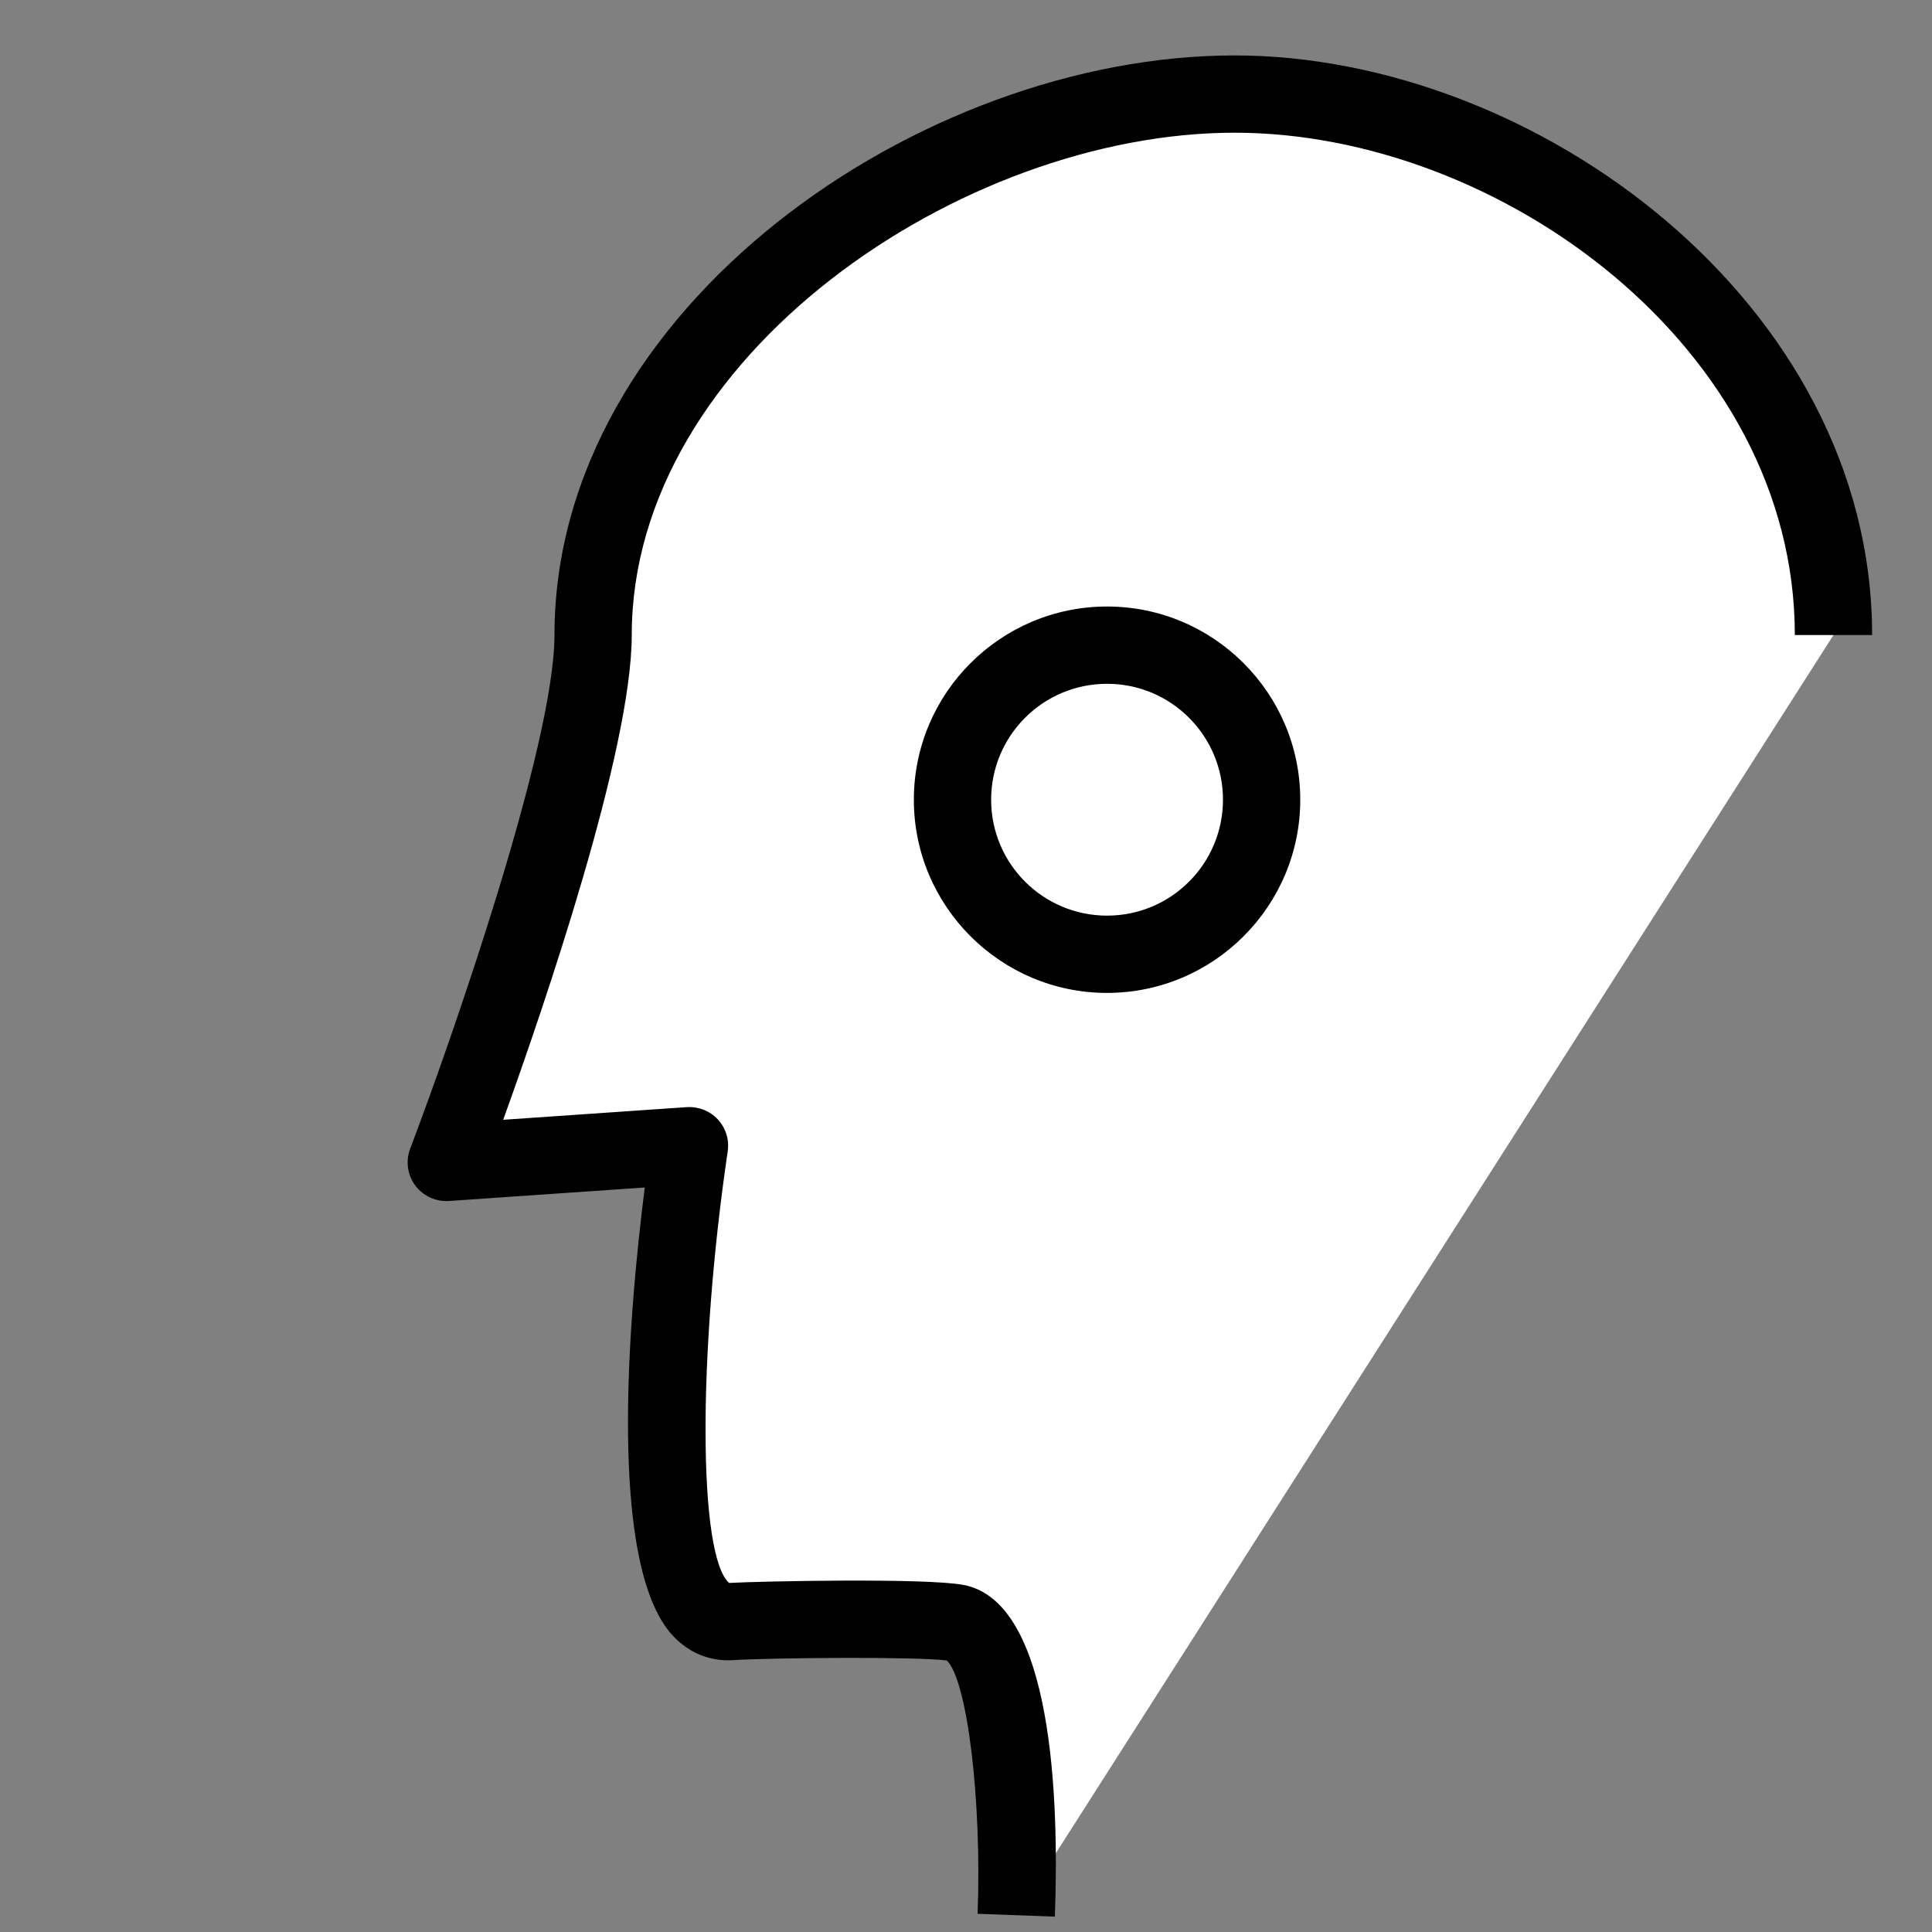 <?xml version="1.0" encoding="utf-8"?>
<!-- Generator: Adobe Illustrator 16.0.0, SVG Export Plug-In . SVG Version: 6.00 Build 0)  -->
<!DOCTYPE svg PUBLIC "-//W3C//DTD SVG 1.1//EN" "http://www.w3.org/Graphics/SVG/1.1/DTD/svg11.dtd">
<svg version="1.1" xmlns="http://www.w3.org/2000/svg" xmlns:xlink="http://www.w3.org/1999/xlink" x="0px" y="0px" width="100px"
	 height="100px" viewBox="0 0 100 100" enable-background="new 0 0 100 100" xml:space="preserve">
<rect x="0" y="0" width="100" height="100" fill="#808080" stroke="none"/>
<g id="Layer_3" display="none">
</g>
<g id="Your_Icon">
</g>
<g id="Layer_4">
	<g>
		<path fill="#FFFFFF" d="M52.6,99.131c0,0,0.538-14.449-3.1-15.131c-1.6-0.3-9.948-0.179-11.715-0.066
			C32,84.3,35.688,59.3,35.688,59.3L23.1,60.168c0,0,7.6-19.967,7.6-27.299c0-15.467,17.736-28,33.201-28s31,12.533,31,28"/>
		<path d="M54.599,99.205l-3.998-0.148c0.219-5.916-0.536-12.073-1.591-13.11c-1.553-0.207-9.067-0.146-11.098-0.017
			c-1.175,0.066-2.271-0.381-3.098-1.279c-3.401-3.696-2.272-16.633-1.441-23.187l-10.136,0.699
			c-0.676,0.046-1.338-0.256-1.744-0.804s-0.505-1.266-0.263-1.902c2.077-5.459,7.469-20.878,7.469-26.588
			c0-16.896,18.923-30,35.201-30c15.577,0,33,12.83,33,30h-4c0-14.881-15.311-26-29-26c-14.132,0-31.201,11.598-31.201,26
			c0,5.944-4.522,19.182-6.654,25.091l9.505-0.655c0.604-0.036,1.194,0.193,1.605,0.637c0.411,0.444,0.599,1.051,0.511,1.65
			c-1.562,10.598-1.521,20.938,0.073,22.341c1.63-0.091,10.172-0.266,12.129,0.102C54.508,82.903,54.823,93.166,54.599,99.205z"/>
	</g>
	<g>
		<circle fill="#FFFFFF" cx="57.301" cy="41.393" r="6"/>
		<path d="M57.301,35.393c3.314,0,6,2.686,6,6s-2.686,6-6,6s-6-2.686-6-6S53.986,35.393,57.301,35.393 M57.301,31.393
			c-5.514,0-10,4.486-10,10s4.486,10,10,10s10-4.486,10-10S62.814,31.393,57.301,31.393L57.301,31.393z"/>
	</g>
</g>
</svg>
